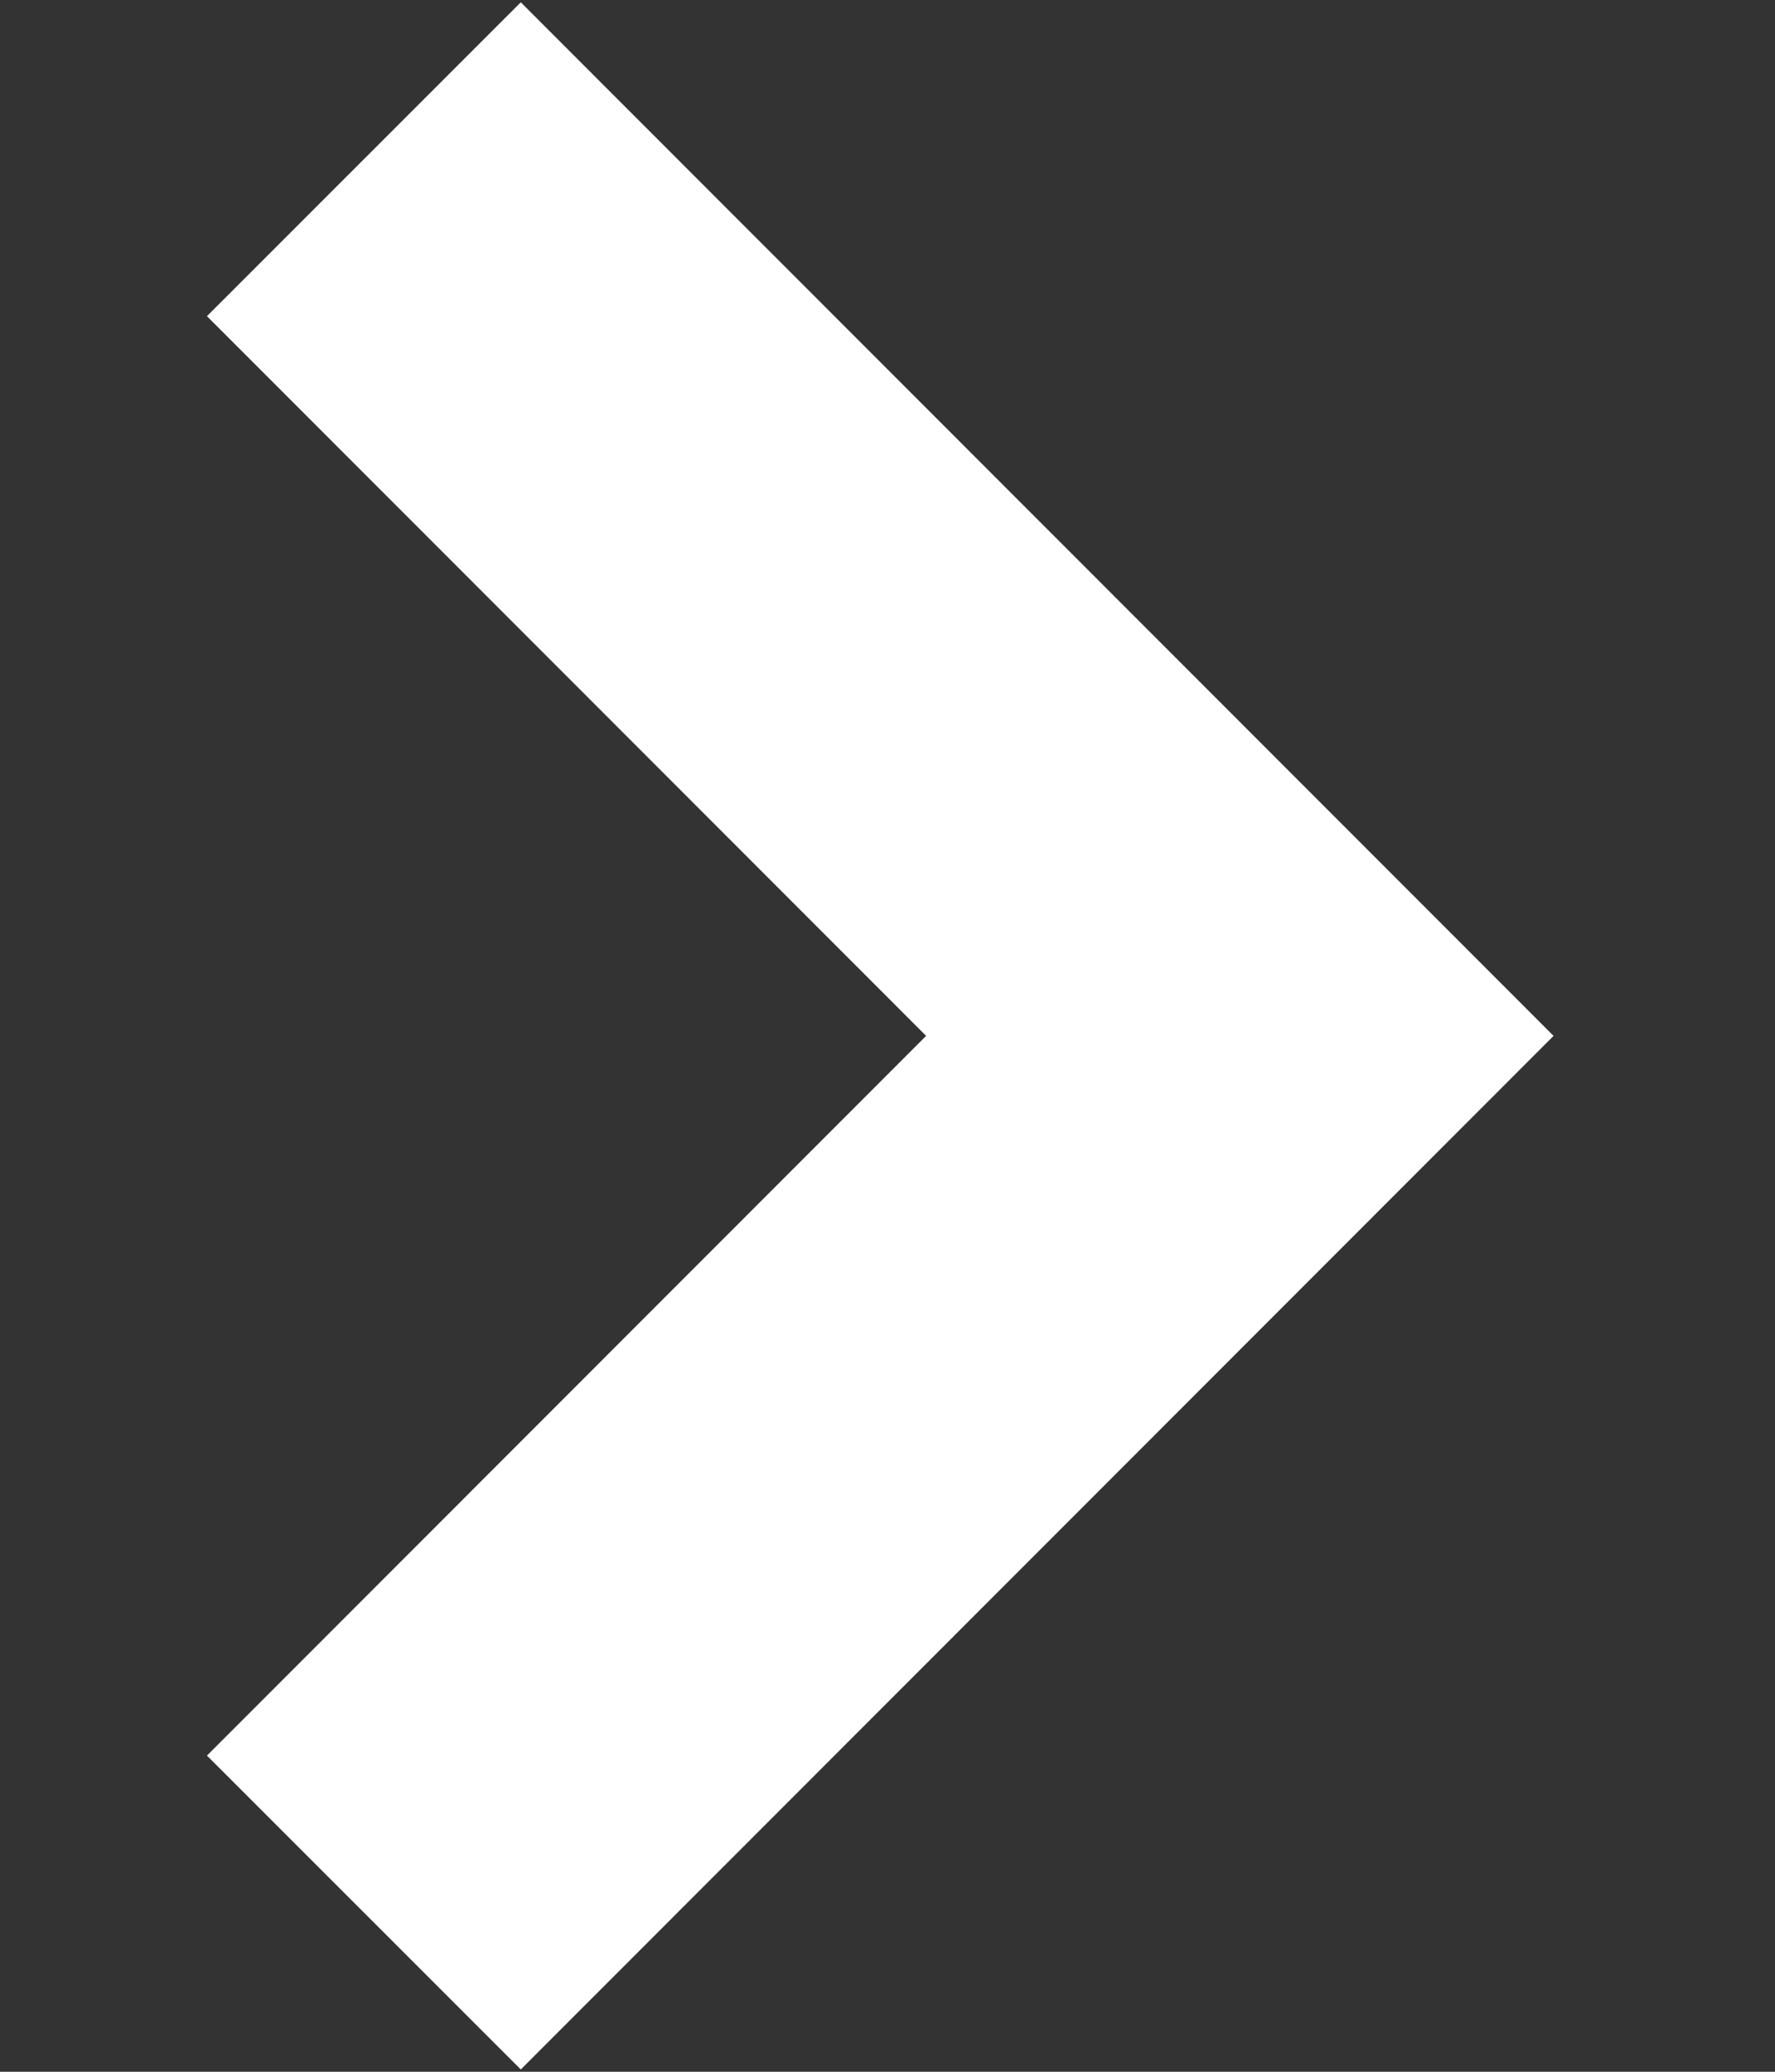 <svg width="6" height="7" viewBox="0 0 6 7" fill="none" xmlns="http://www.w3.org/2000/svg">
<rect x="0" y="0" width="6" height="7" fill="#333333" stroke="none"/>
<path d="M1.23 6.462L4.191 3.5L1.23 0.538" stroke="white" stroke-width="1.5"/>
</svg>
